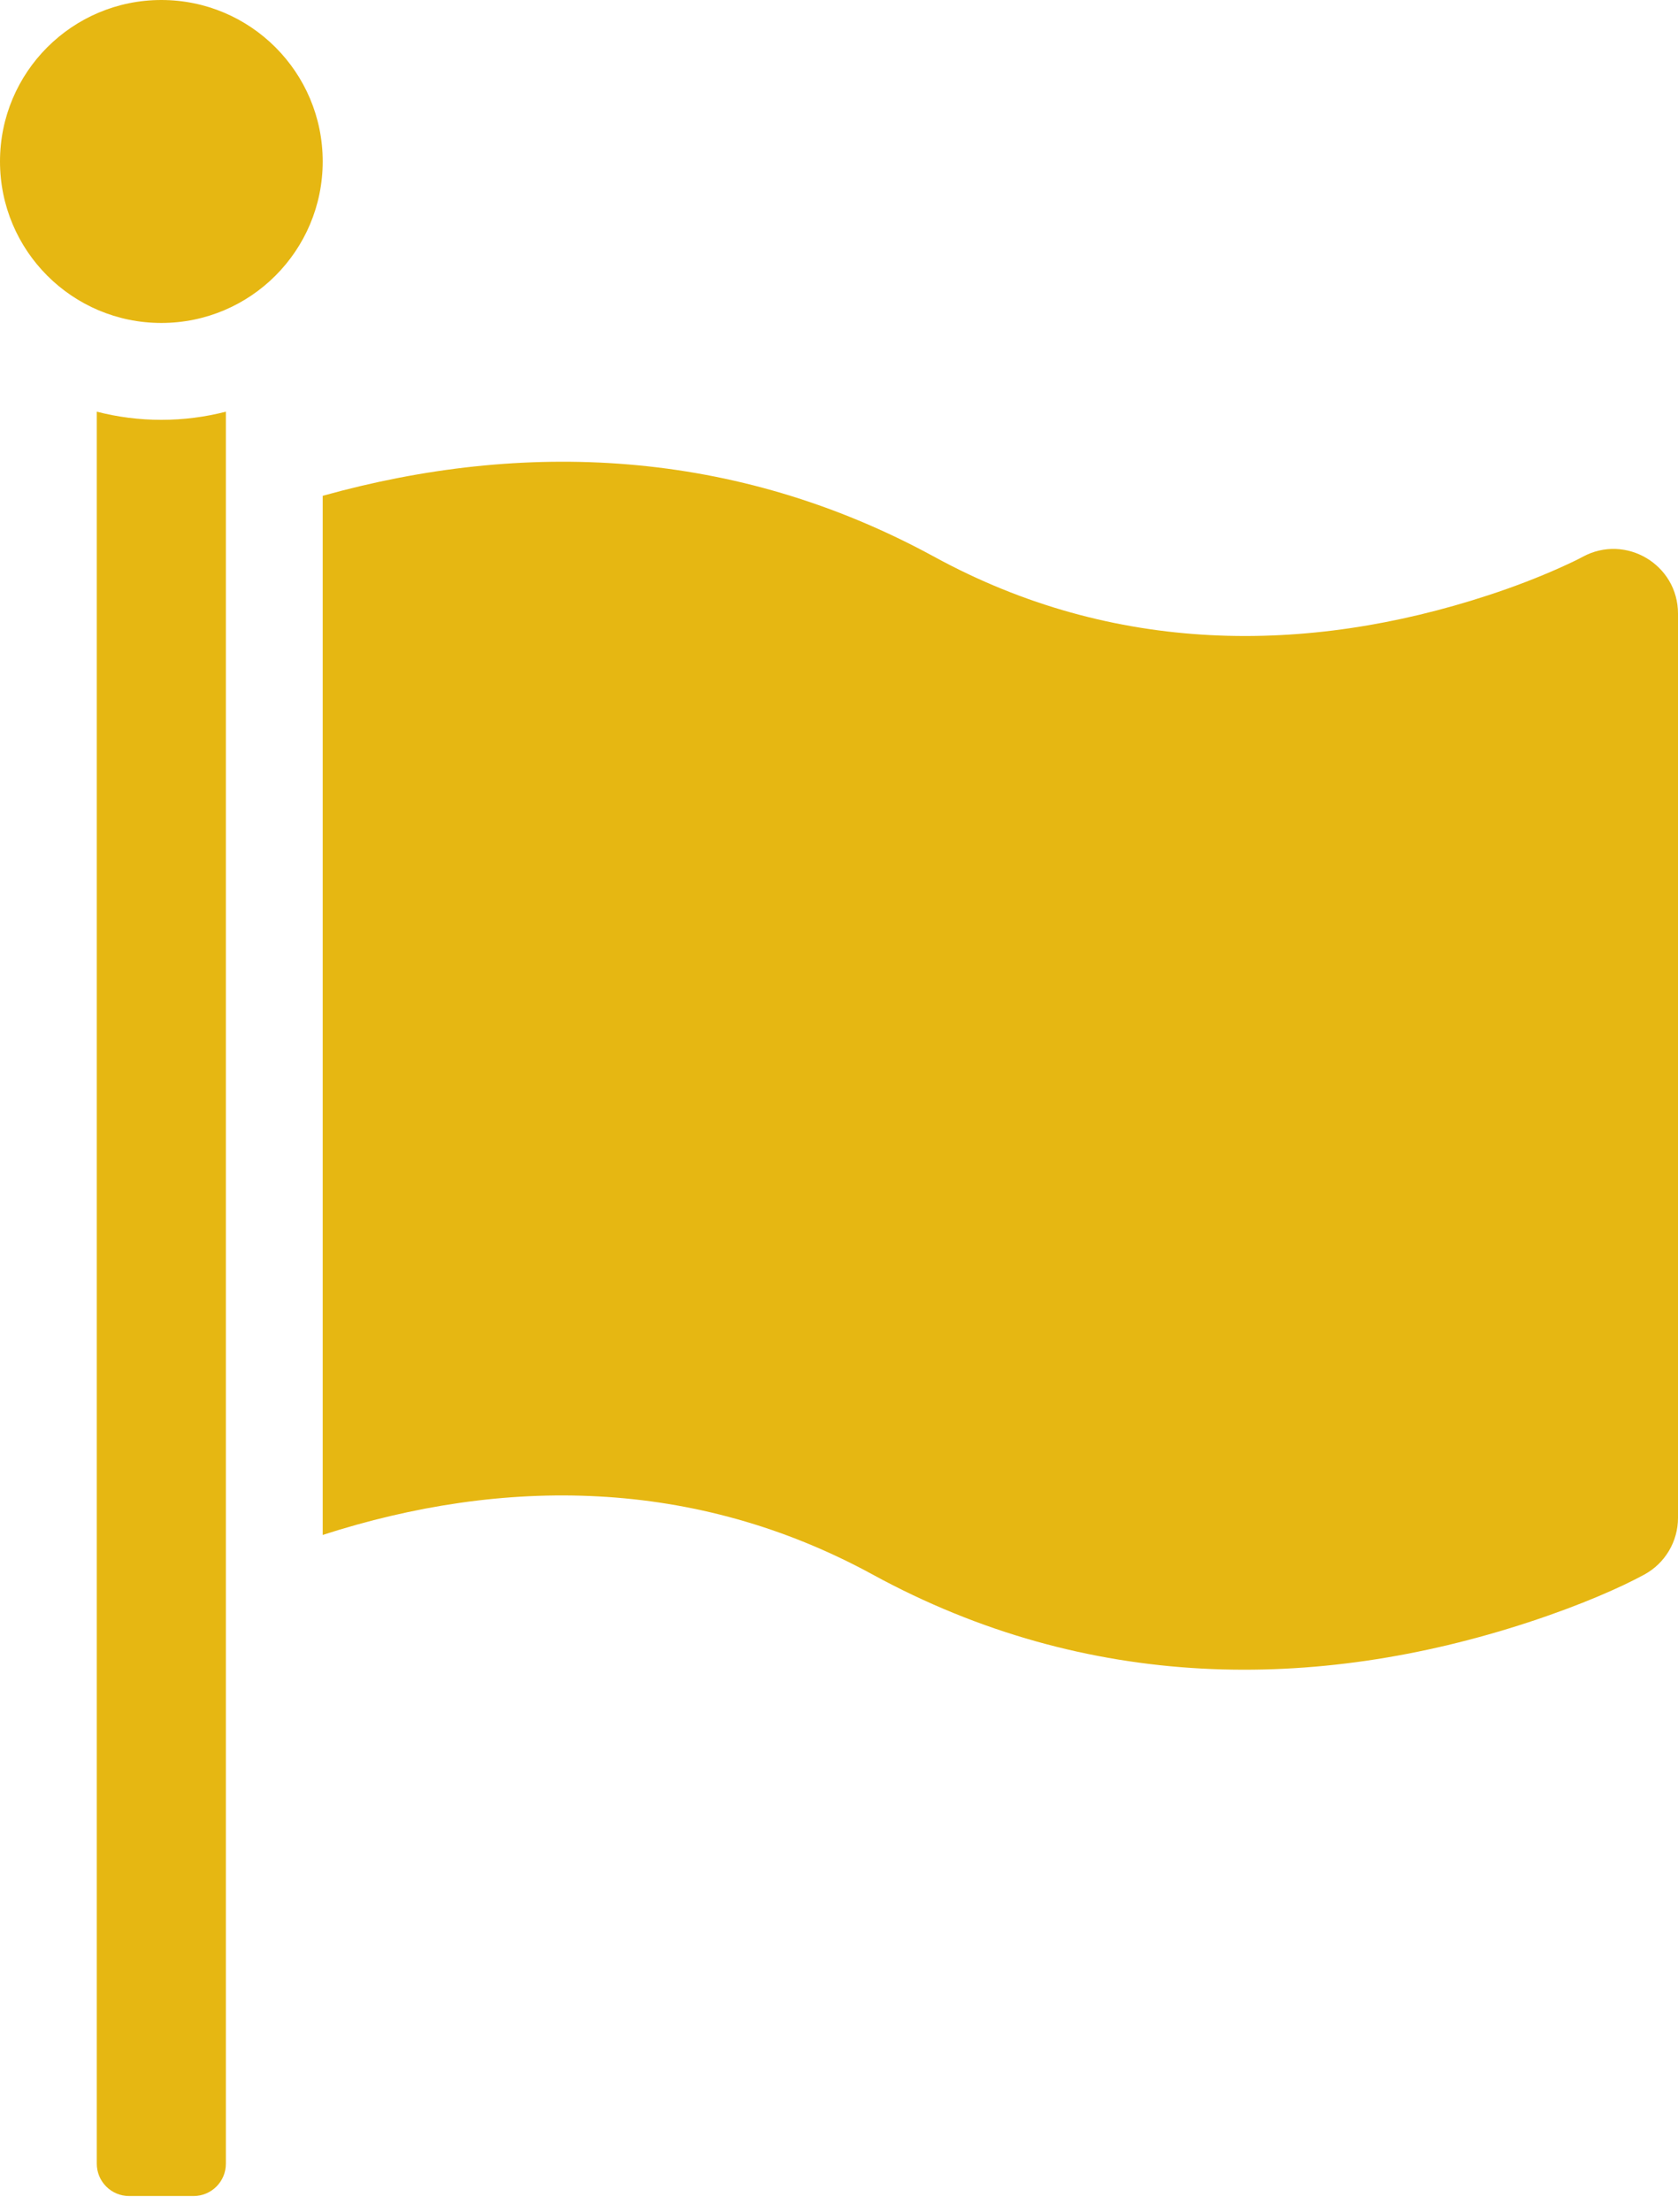 <svg width="41" height="54" viewBox="0 0 41 54" fill="none" xmlns="http://www.w3.org/2000/svg">
<path fill-rule="evenodd" clip-rule="evenodd" d="M3.942 7.885C1.765 7.885 0 6.12 0 3.942C0 1.765 1.765 0 3.942 0C6.12 0 7.885 1.765 7.885 3.942C7.885 6.12 6.12 7.885 3.942 7.885ZM7.885 12.105C12.769 10.744 17.938 10.927 22.832 13.596C27.215 15.987 31.921 15.987 36.363 14.533C37.012 14.321 37.594 14.094 38.098 13.869C38.39 13.739 38.583 13.643 38.668 13.596C39.719 13.023 41 13.784 41 14.981V37.058C41 37.635 40.685 38.166 40.178 38.442C39.617 38.748 38.647 39.181 37.344 39.608C32.148 41.308 26.576 41.308 21.322 38.442C16.97 36.068 12.299 36.052 7.885 37.475V12.105ZM2.365 10.051C2.869 10.181 3.398 10.25 3.942 10.25C4.487 10.25 5.015 10.181 5.519 10.051V52.827C5.519 53.262 5.166 53.615 4.731 53.615H3.154C2.718 53.615 2.365 53.262 2.365 52.827V10.051Z" fill="#E6B712"/>
</svg>
